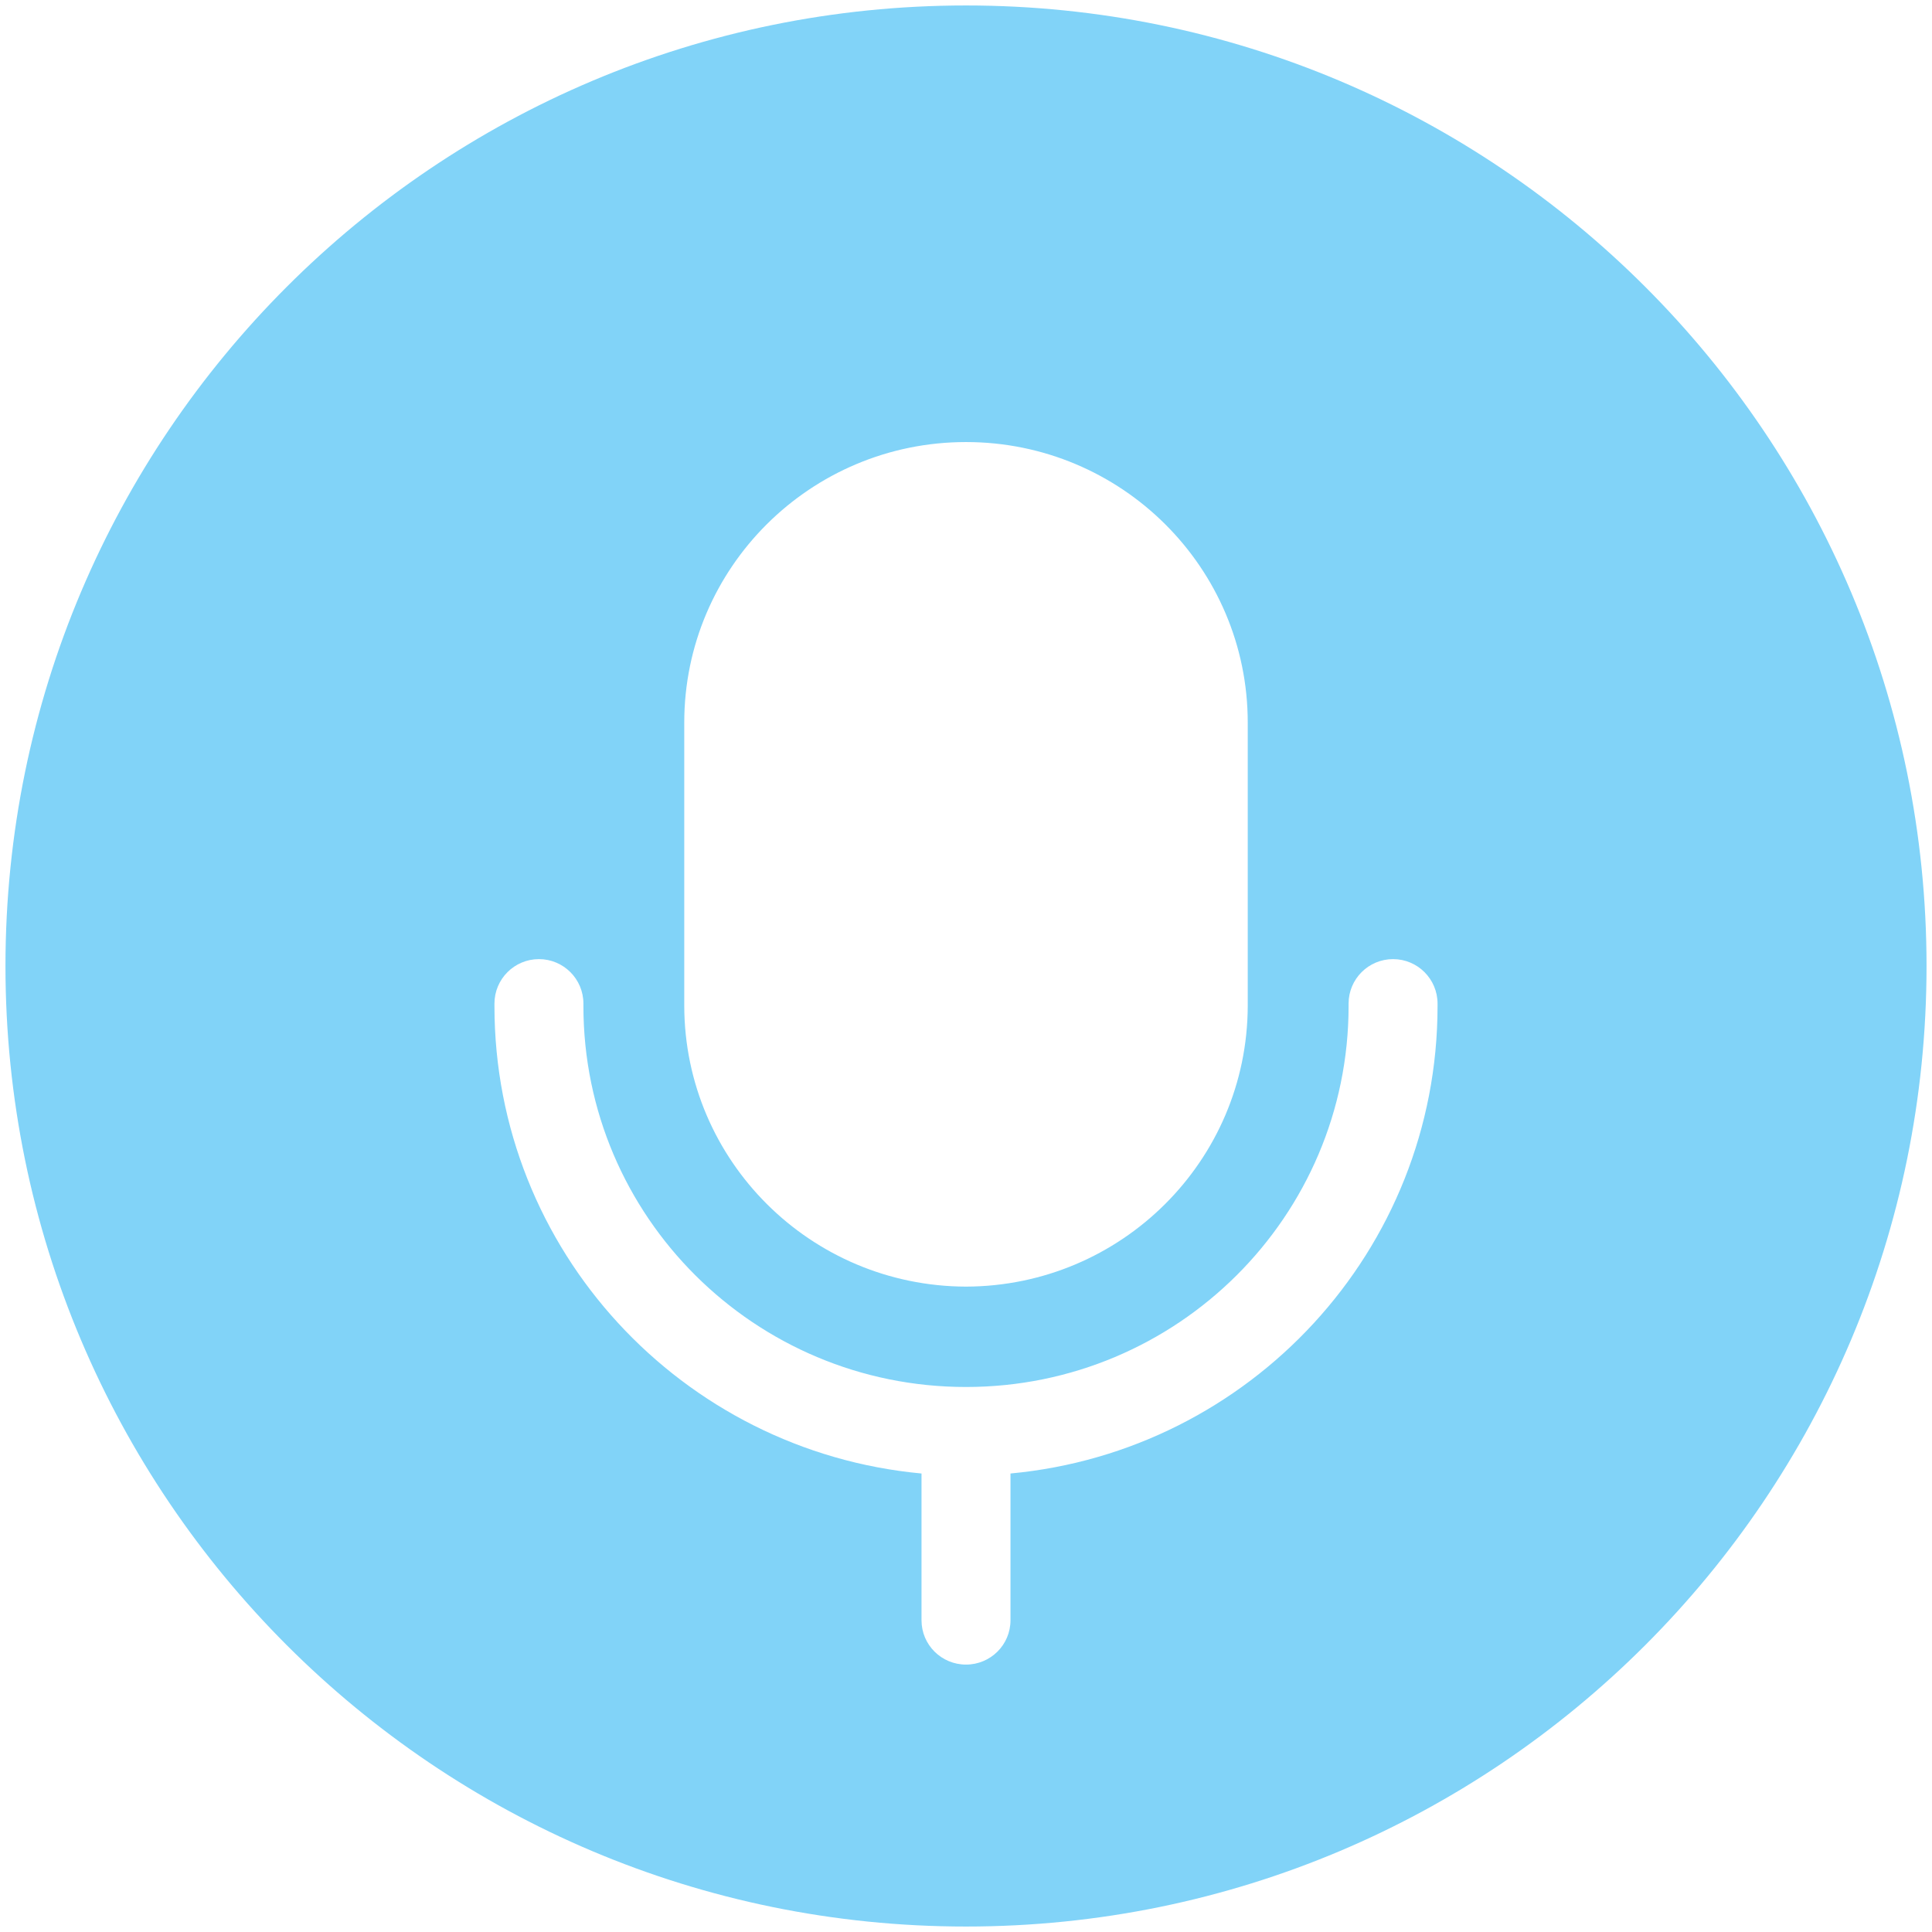 ﻿<?xml version="1.0" encoding="utf-8"?>
<svg version="1.1" xmlns:xlink="http://www.w3.org/1999/xlink" width="41px" height="41px" xmlns="http://www.w3.org/2000/svg">
  <g transform="matrix(1 0 0 1 -318 -933 )">
    <path d="M 40.884 20.5  C 40.884 31.758  31.758 40.884  20.5 40.884  C 9.242 40.884  0.116 31.758  0.116 20.5  C 0.116 9.242  9.242 0.116  20.5 0.116  C 31.758 0.116  40.884 9.242  40.884 20.5  Z M 14.521 21.35  C 14.53 24.634  17.202 27.294  20.5 27.304  C 23.798 27.294  26.469 24.634  26.479 21.35  L 26.479 15.335  C 26.479 12.048  23.801 9.381  20.5 9.381  C 17.199 9.381  14.521 12.048  14.521 15.335  L 14.521 21.35  Z M 28.619 21.298  L 28.619 21.35  C 28.619 25.815  24.984 29.434  20.5 29.434  C 16.016 29.434  12.381 25.815  12.381 21.35  L 12.381 21.298  C 12.381 20.777  11.959 20.354  11.437 20.354  C 10.916 20.354  10.493 20.777  10.493 21.298  L 10.493 21.35  C 10.493 26.536  14.471 30.797  19.556 31.27  L 19.556 34.385  C 19.556 34.905  19.978 35.325  20.5 35.325  C 21.022 35.325  21.444 34.905  21.444 34.385  L 21.444 31.27  C 26.529 30.797  30.507 26.536  30.507 21.35  L 30.507 21.298  C 30.507 20.777  30.084 20.354  29.563 20.354  C 29.041 20.354  28.619 20.777  28.619 21.298  Z " fill-rule="nonzero" fill="#81d3f8" stroke="none" transform="matrix(1 0 0 1 318 933 )" />
  </g>
</svg>